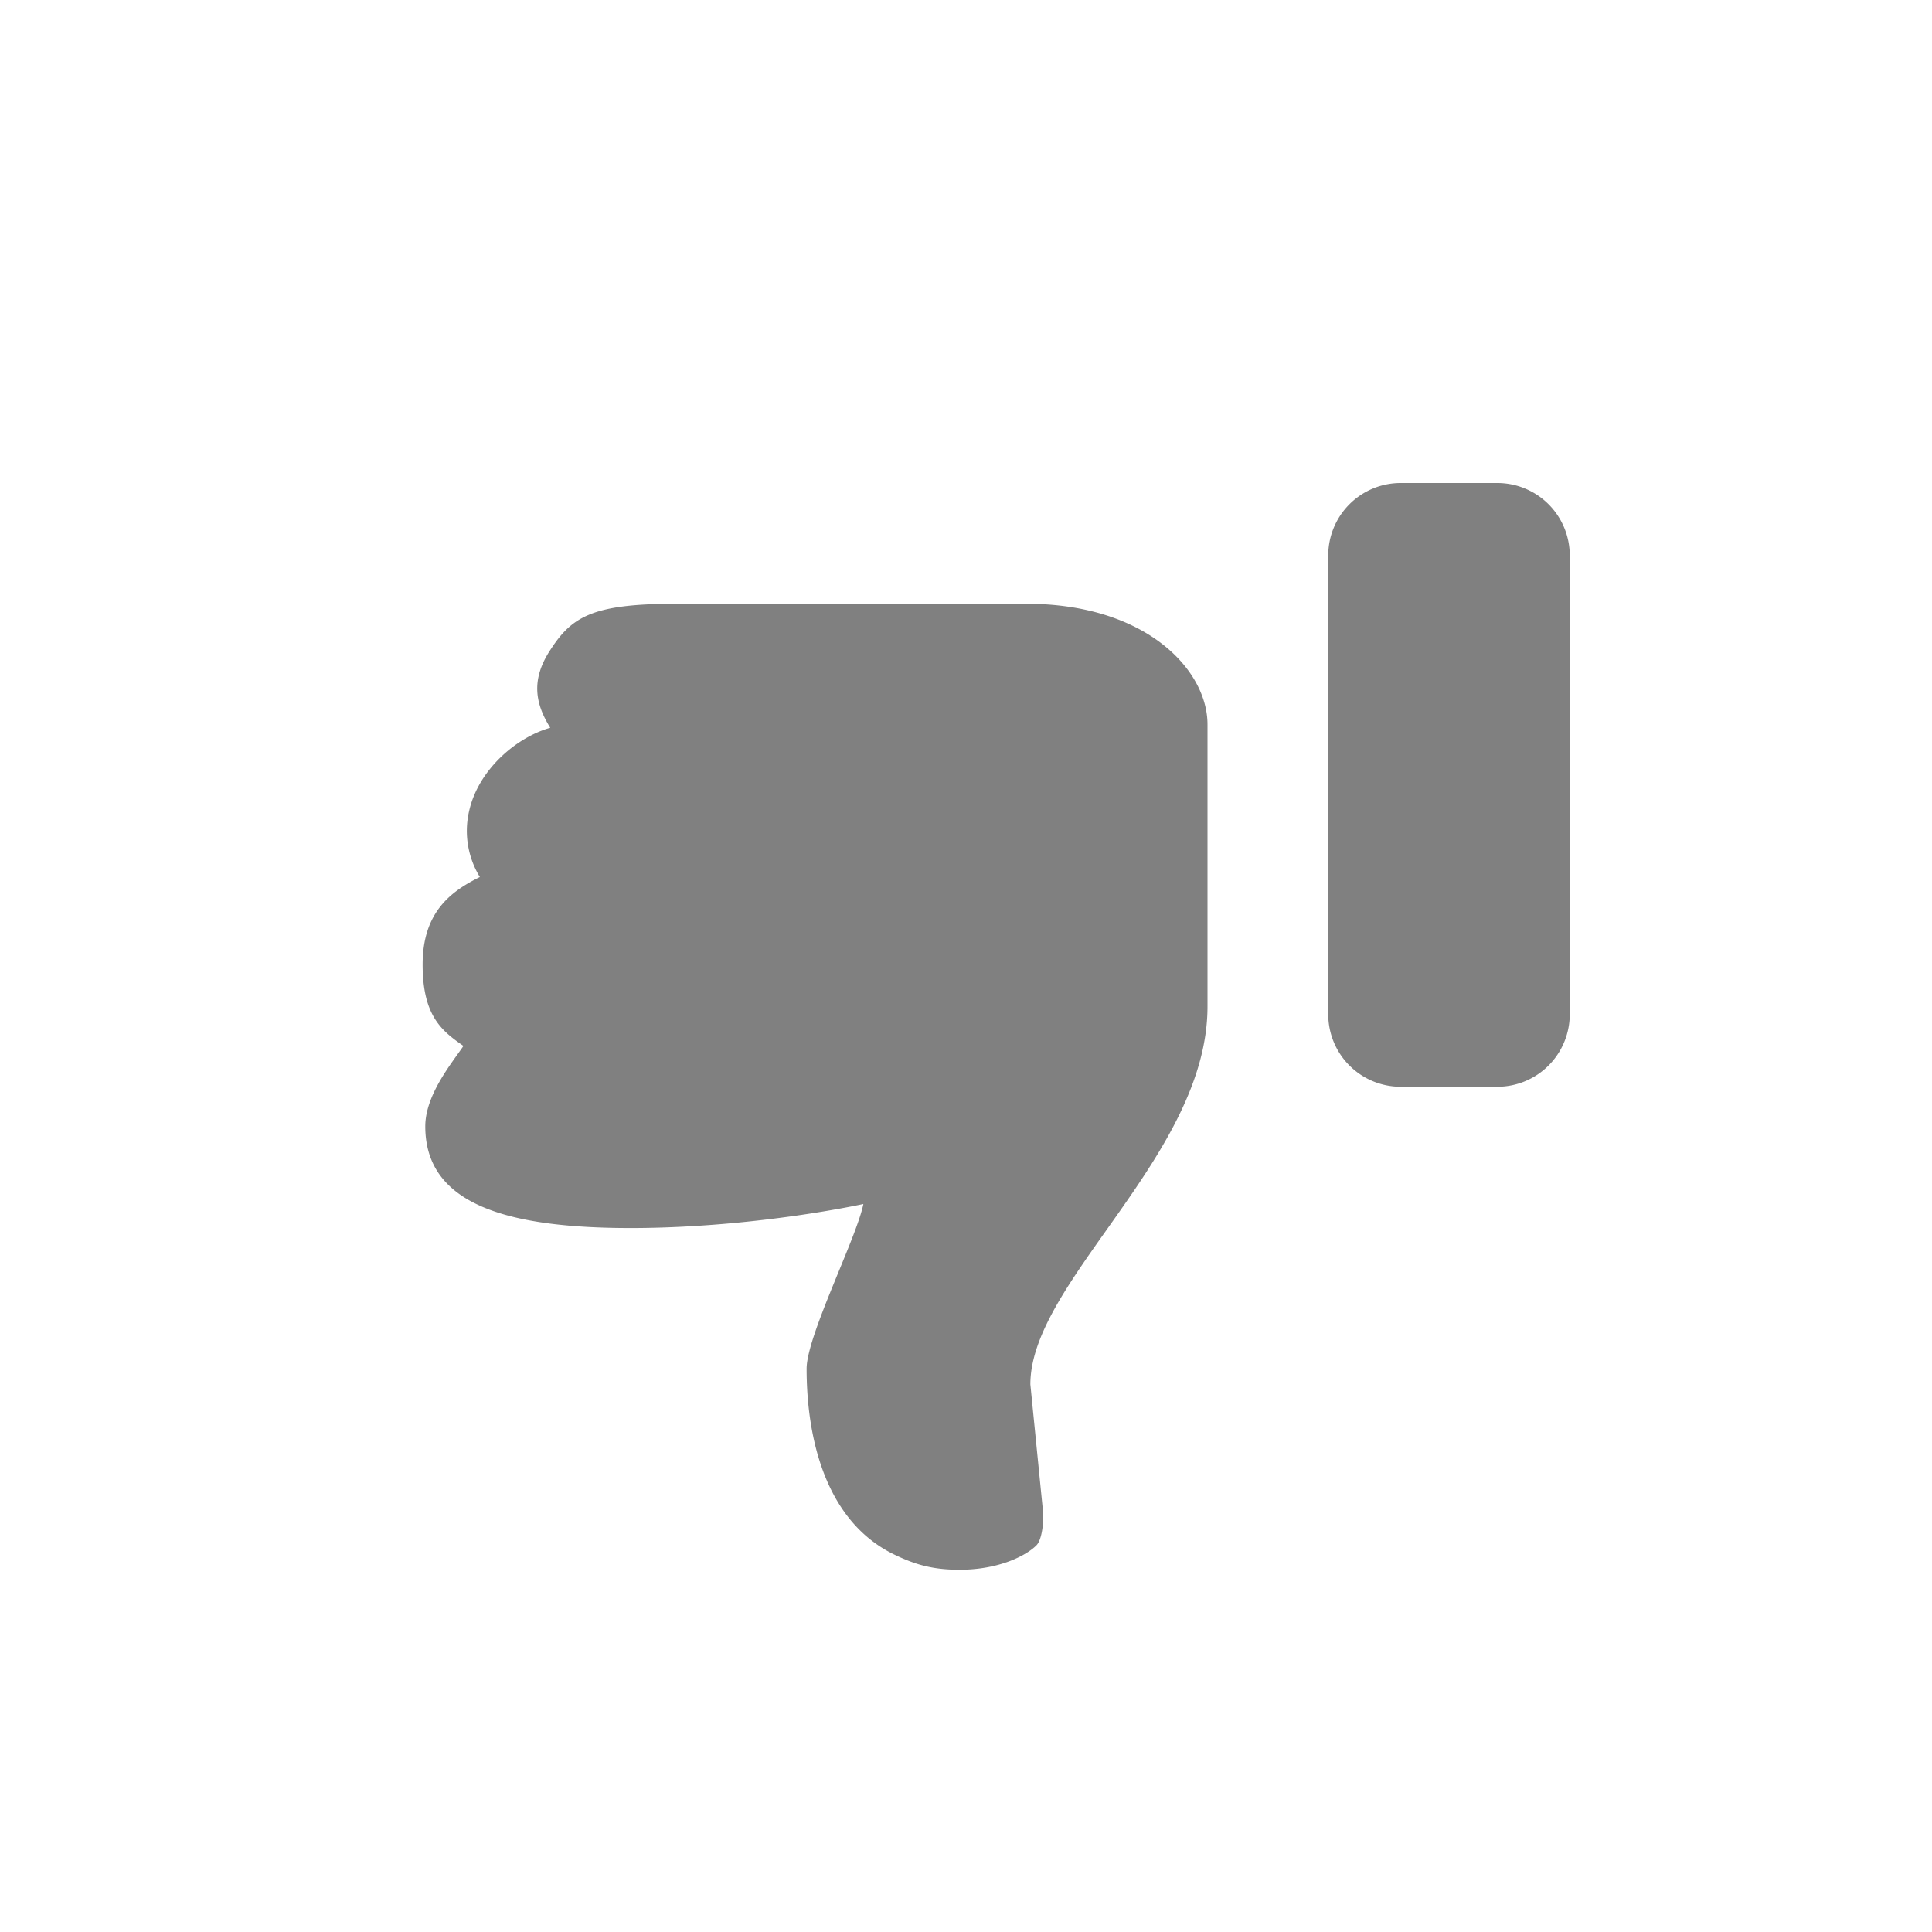 <svg xmlns="http://www.w3.org/2000/svg" xmlnsXlink="http://www.w3.org/1999/xlink" viewBox="0 0 16 16" width="30" height="30">
  <g transform="rotate(180 8 8)">
    <path fill="none" d="M8 0a8 8 0 00-8 8 8 8 0 1016 0 8 8 0 00-8-8z"></path>
    <path fill="gray" d="M12.162 7.338c.176.123.338.245.338.674 0 .43-.229.604-.474.725a.73.73 0 01.089.546c-.077.344-.392.611-.672.69.121.194.159.385.015.62-.185.295-.346.407-1.058.407H7.5c-.988 0-1.5-.546-1.5-1V7.665c0-1.23 1.467-2.275 1.467-3.13L7.361 3.47c-.005-.065.008-.224.058-.27.08-.079.301-.2.635-.2.218 0 .363.041.534.123.581.277.732.978.732 1.542 0 .271-.414 1.083-.47 1.364 0 0 .867-.192 1.879-.199 1.061-.006 1.749.19 1.749.842 0 .261-.219.523-.316.666zM3.6 7h.8a.6.6 0 01.6.6v3.8a.6.6 0 01-.6.6h-.8a.6.6 0 01-.6-.6V7.6a.6.6 0 01.6-.6z"></path>
  </g>
</svg>
